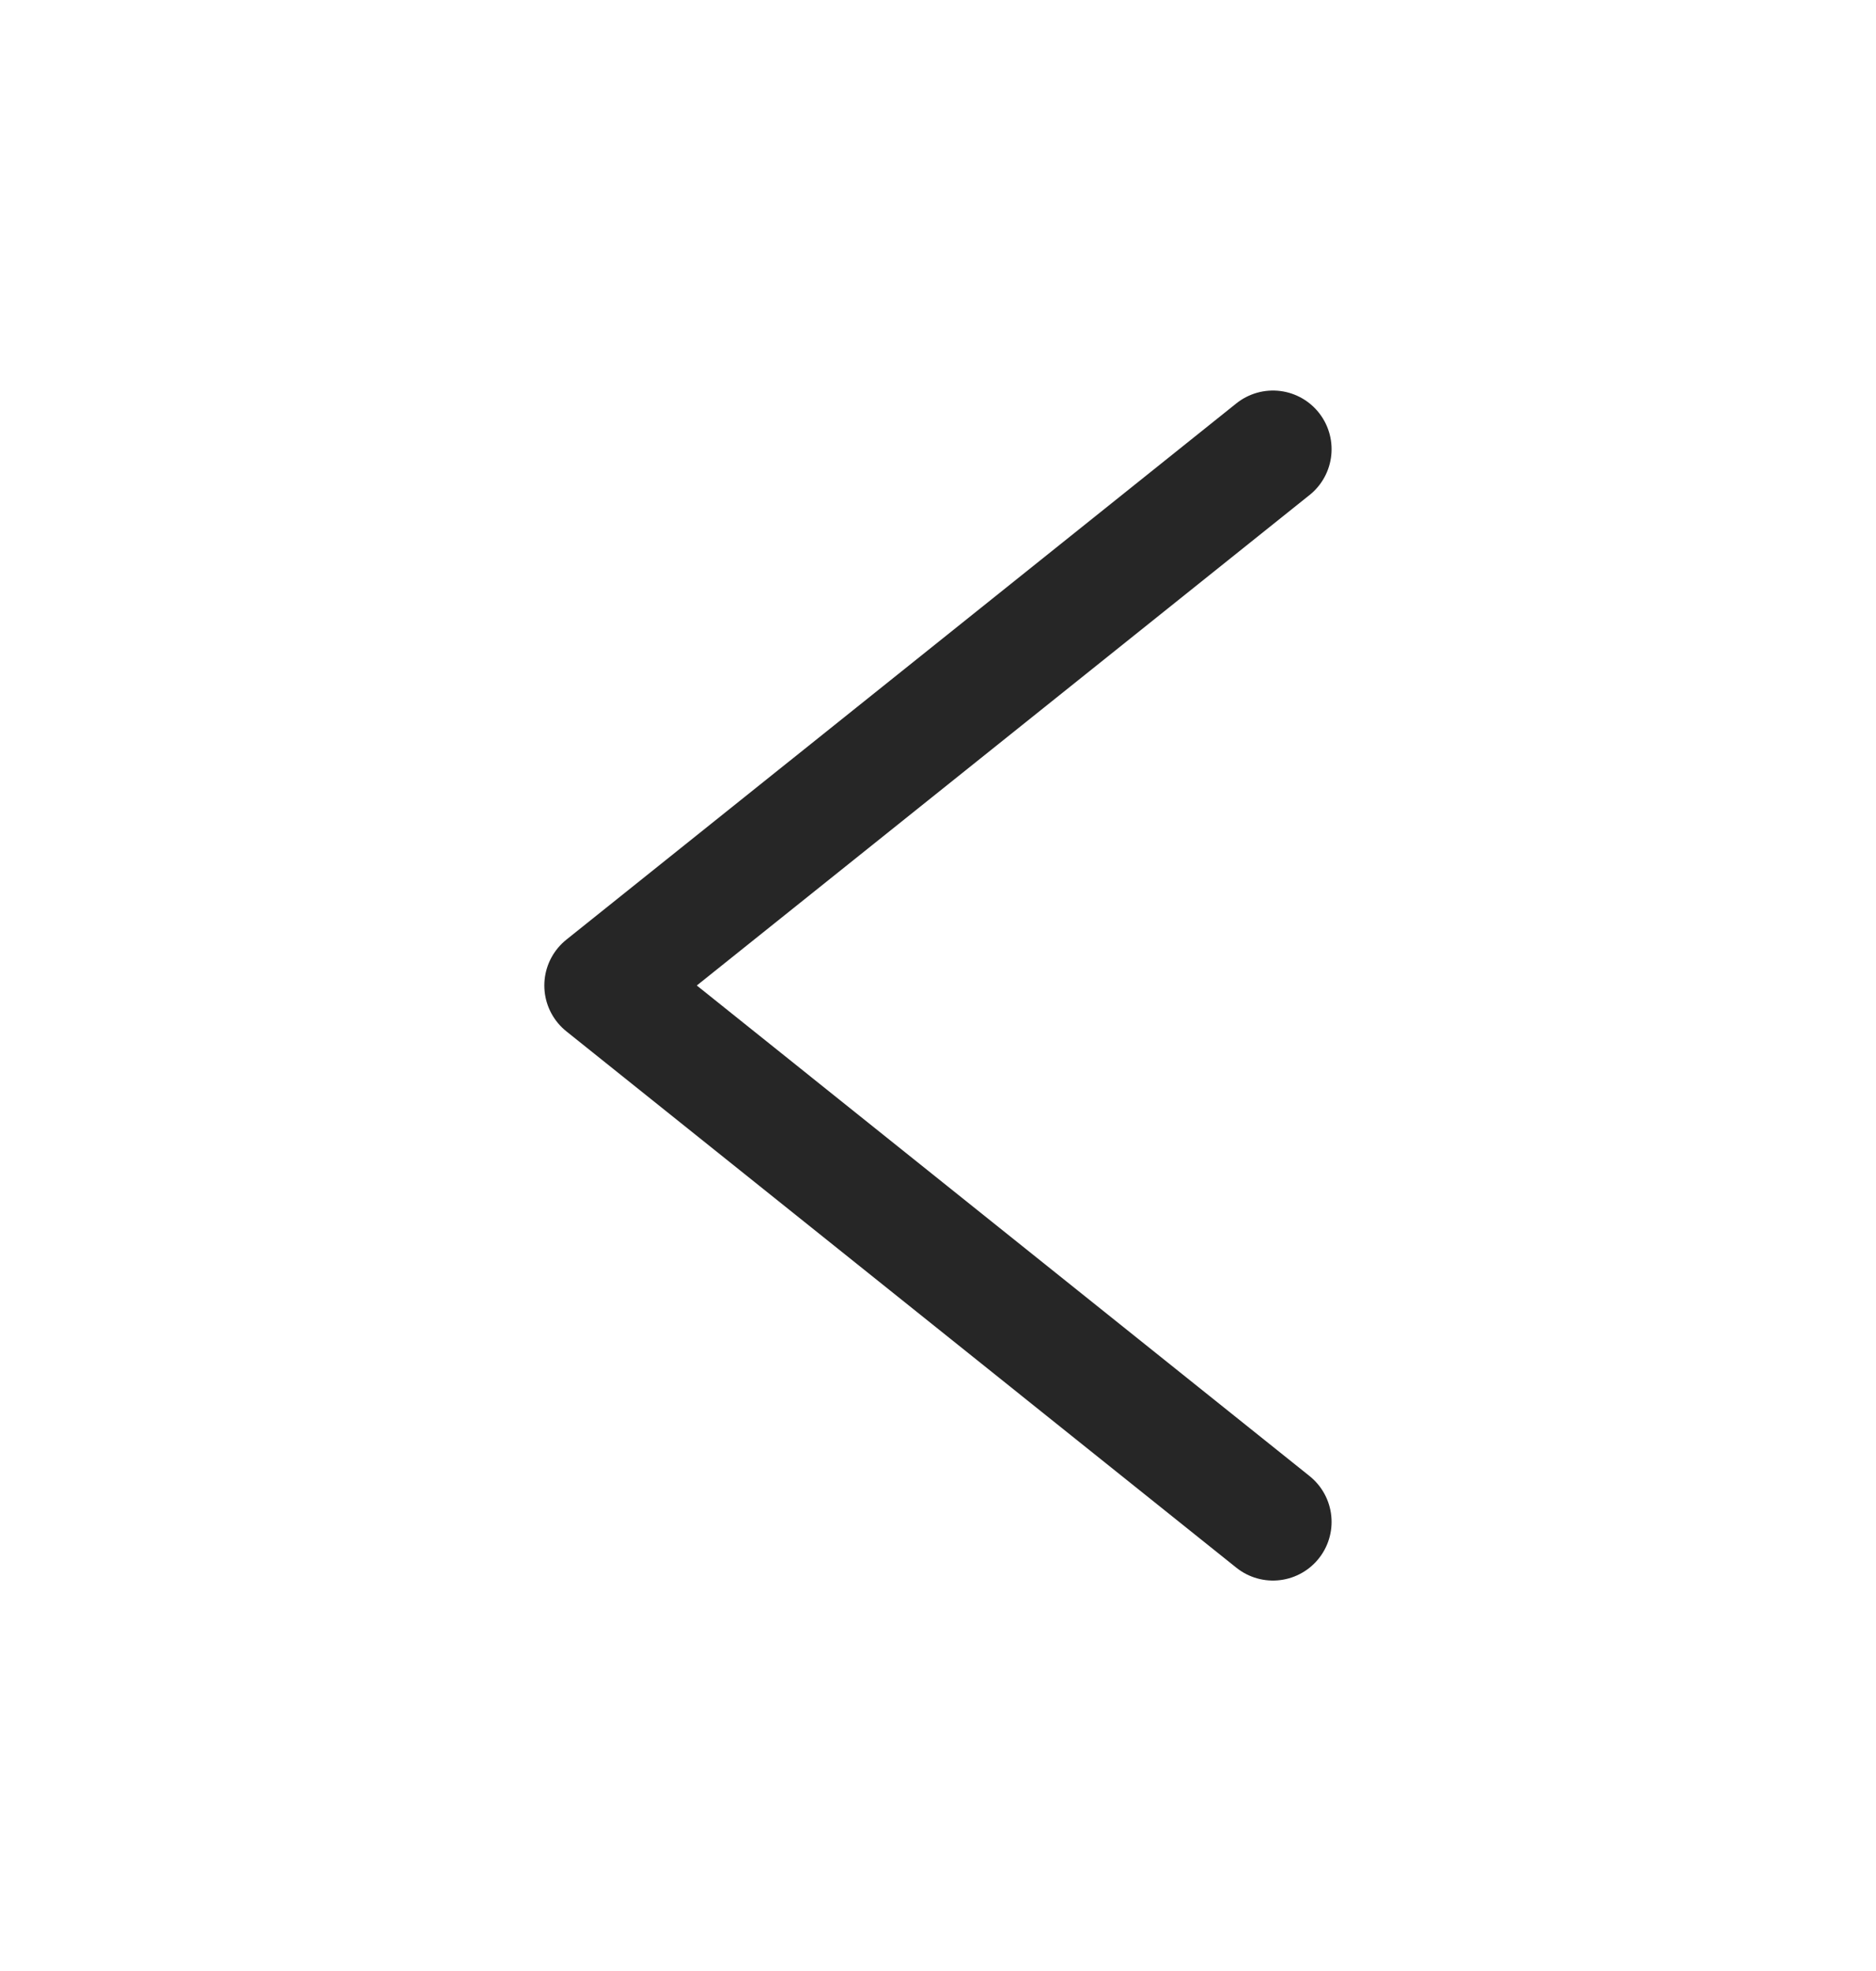 <svg width="20" height="21" viewBox="0 0 20 21" fill="none" xmlns="http://www.w3.org/2000/svg">
  <path d="M13.571 16.215L6.428 10.5L13.571 4.786" stroke="black" stroke-opacity="0.85" stroke-width="1.25" stroke-linecap="round" stroke-linejoin="round" />
</svg>
